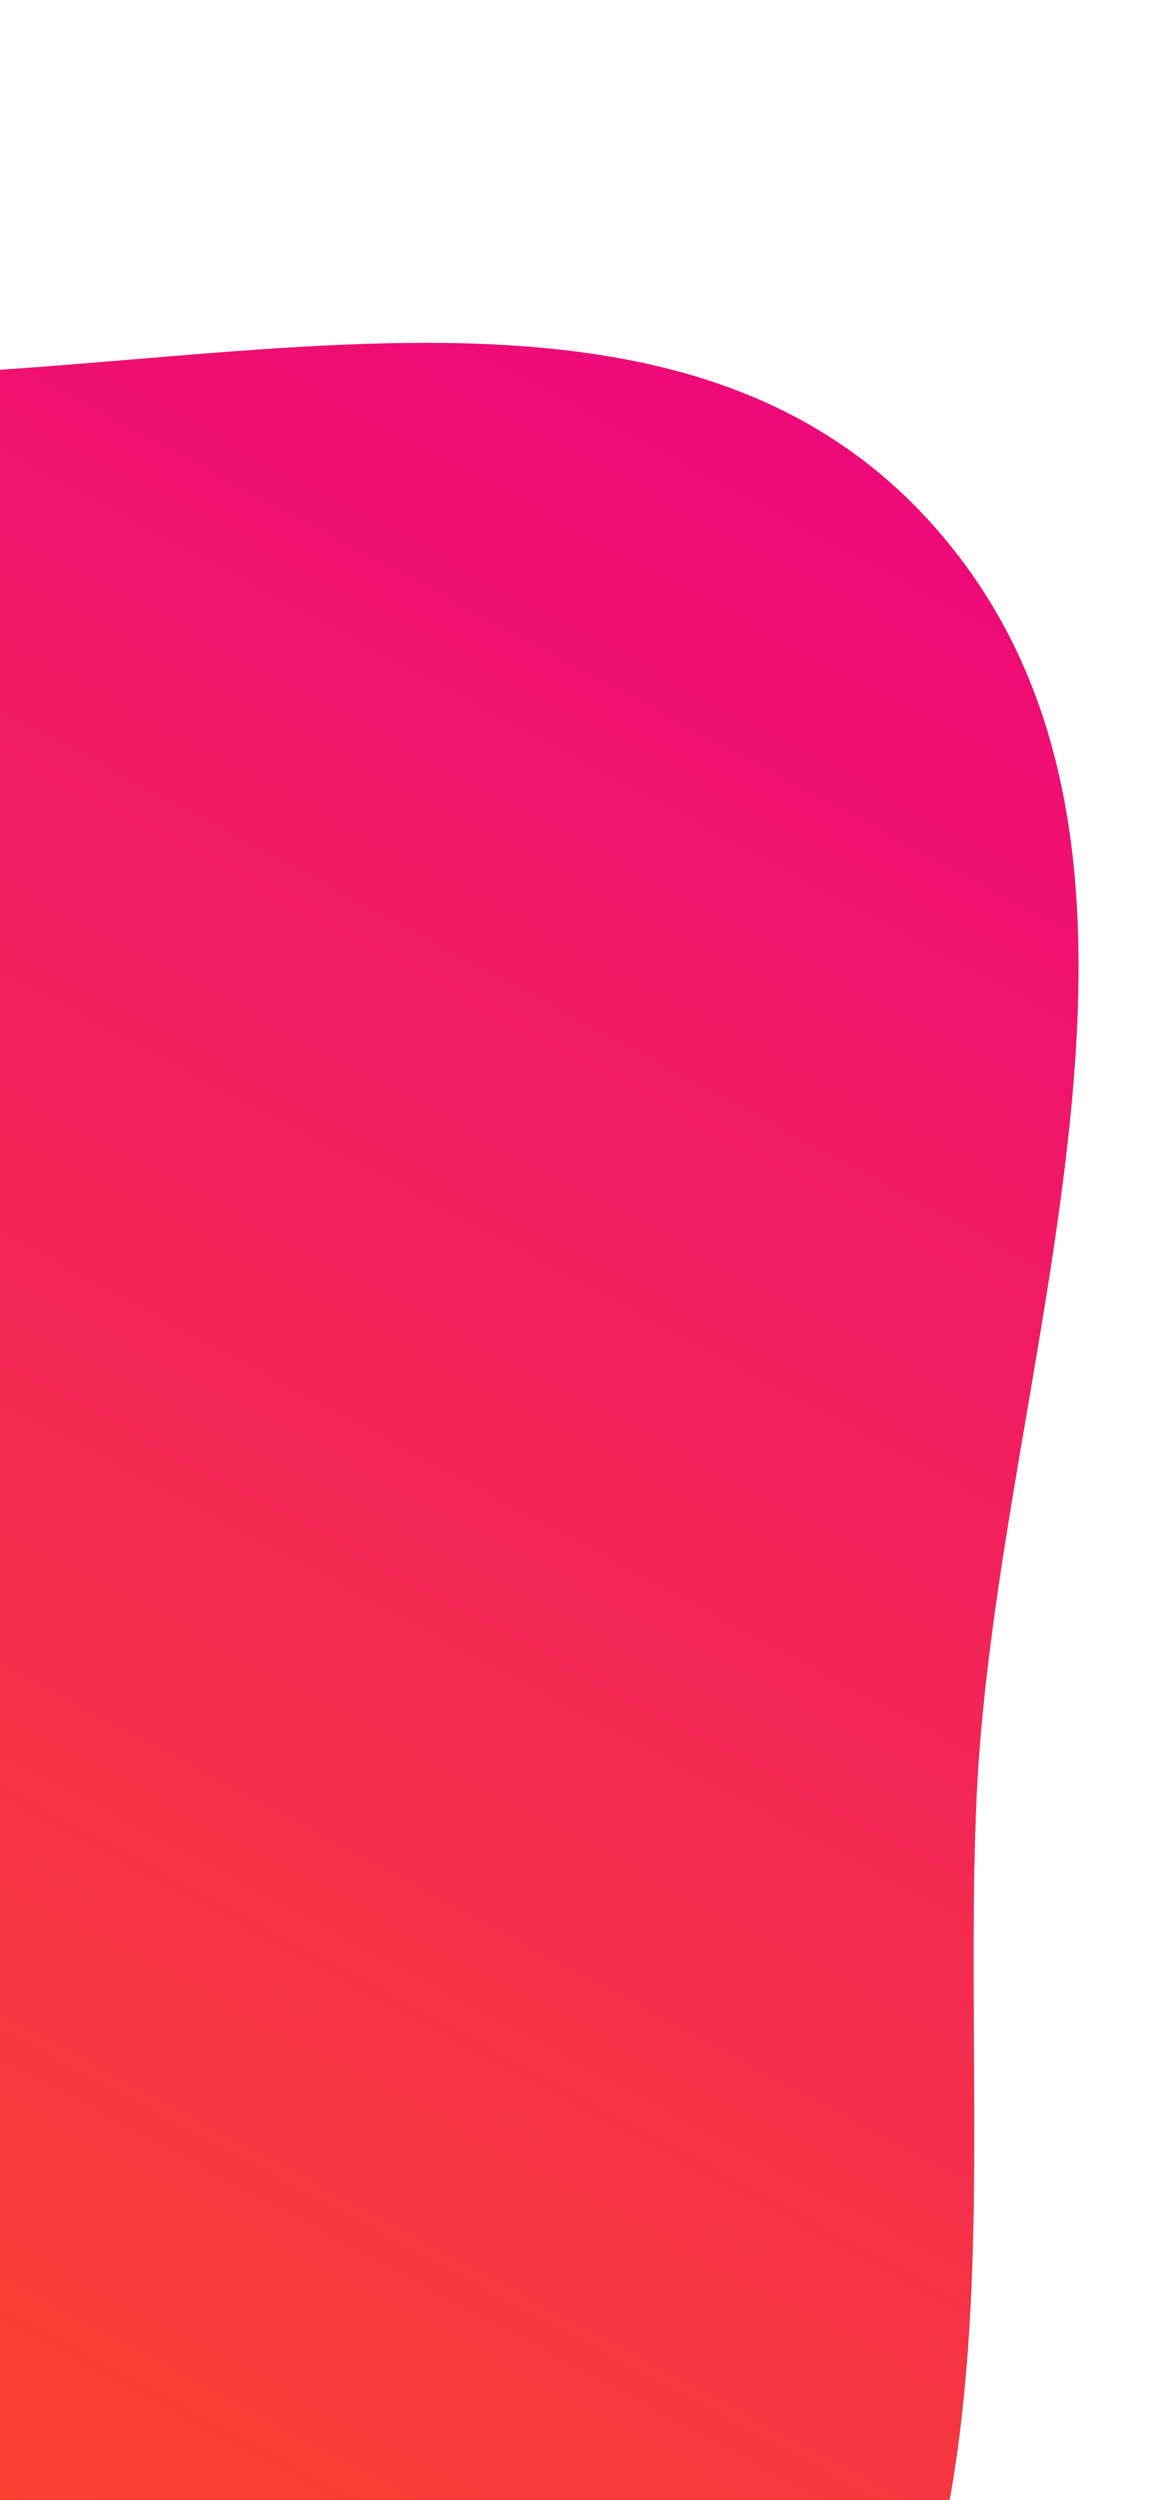 <svg width="401" height="859" viewBox="0 0 401 859" fill="none" xmlns="http://www.w3.org/2000/svg">
<g filter="url(#filter0_d_24_865)">
<path fill-rule="evenodd" clip-rule="evenodd" d="M285.745 947.27C223.037 1044.9 101.637 1075.74 -2.804 1126.27C-107.271 1176.82 -207.755 1260.02 -322.302 1241.47C-437.378 1222.84 -499.92 1104 -590.842 1031.05C-700.566 943.006 -896.584 910.43 -909.477 770.323C-922.529 628.491 -709.868 575.089 -644.444 448.562C-577.242 318.596 -652.35 115.899 -529.783 36.008C-410.192 -41.942 -259.126 84.937 -117.857 105.327C30.923 126.801 217.242 47.714 318.849 158.495C420.786 269.635 341.808 448.898 335.483 599.597C330.451 719.497 350.602 846.294 285.745 947.27Z" fill="url(#paint0_linear_24_865)"/>
</g>
<defs>
<filter id="filter0_d_24_865" x="-940.052" y="0.941" width="1340.66" height="1293.18" filterUnits="userSpaceOnUse" color-interpolation-filters="sRGB">
<feFlood flood-opacity="0" result="BackgroundImageFix"/>
<feColorMatrix in="SourceAlpha" type="matrix" values="0 0 0 0 0 0 0 0 0 0 0 0 0 0 0 0 0 0 127 0" result="hardAlpha"/>
<feOffset dy="20"/>
<feGaussianBlur stdDeviation="15"/>
<feComposite in2="hardAlpha" operator="out"/>
<feColorMatrix type="matrix" values="0 0 0 0 0.702 0 0 0 0 0.133 0 0 0 0 0.122 0 0 0 0.2 0"/>
<feBlend mode="normal" in2="BackgroundImageFix" result="effect1_dropShadow_24_865"/>
<feBlend mode="normal" in="SourceGraphic" in2="effect1_dropShadow_24_865" result="shape"/>
</filter>
<linearGradient id="paint0_linear_24_865" x1="112.214" y1="36.893" x2="-491.406" y2="1162.76" gradientUnits="userSpaceOnUse">
<stop stop-color="#EE0979"/>
<stop offset="1" stop-color="#FF6A00"/>
</linearGradient>
</defs>
</svg>
